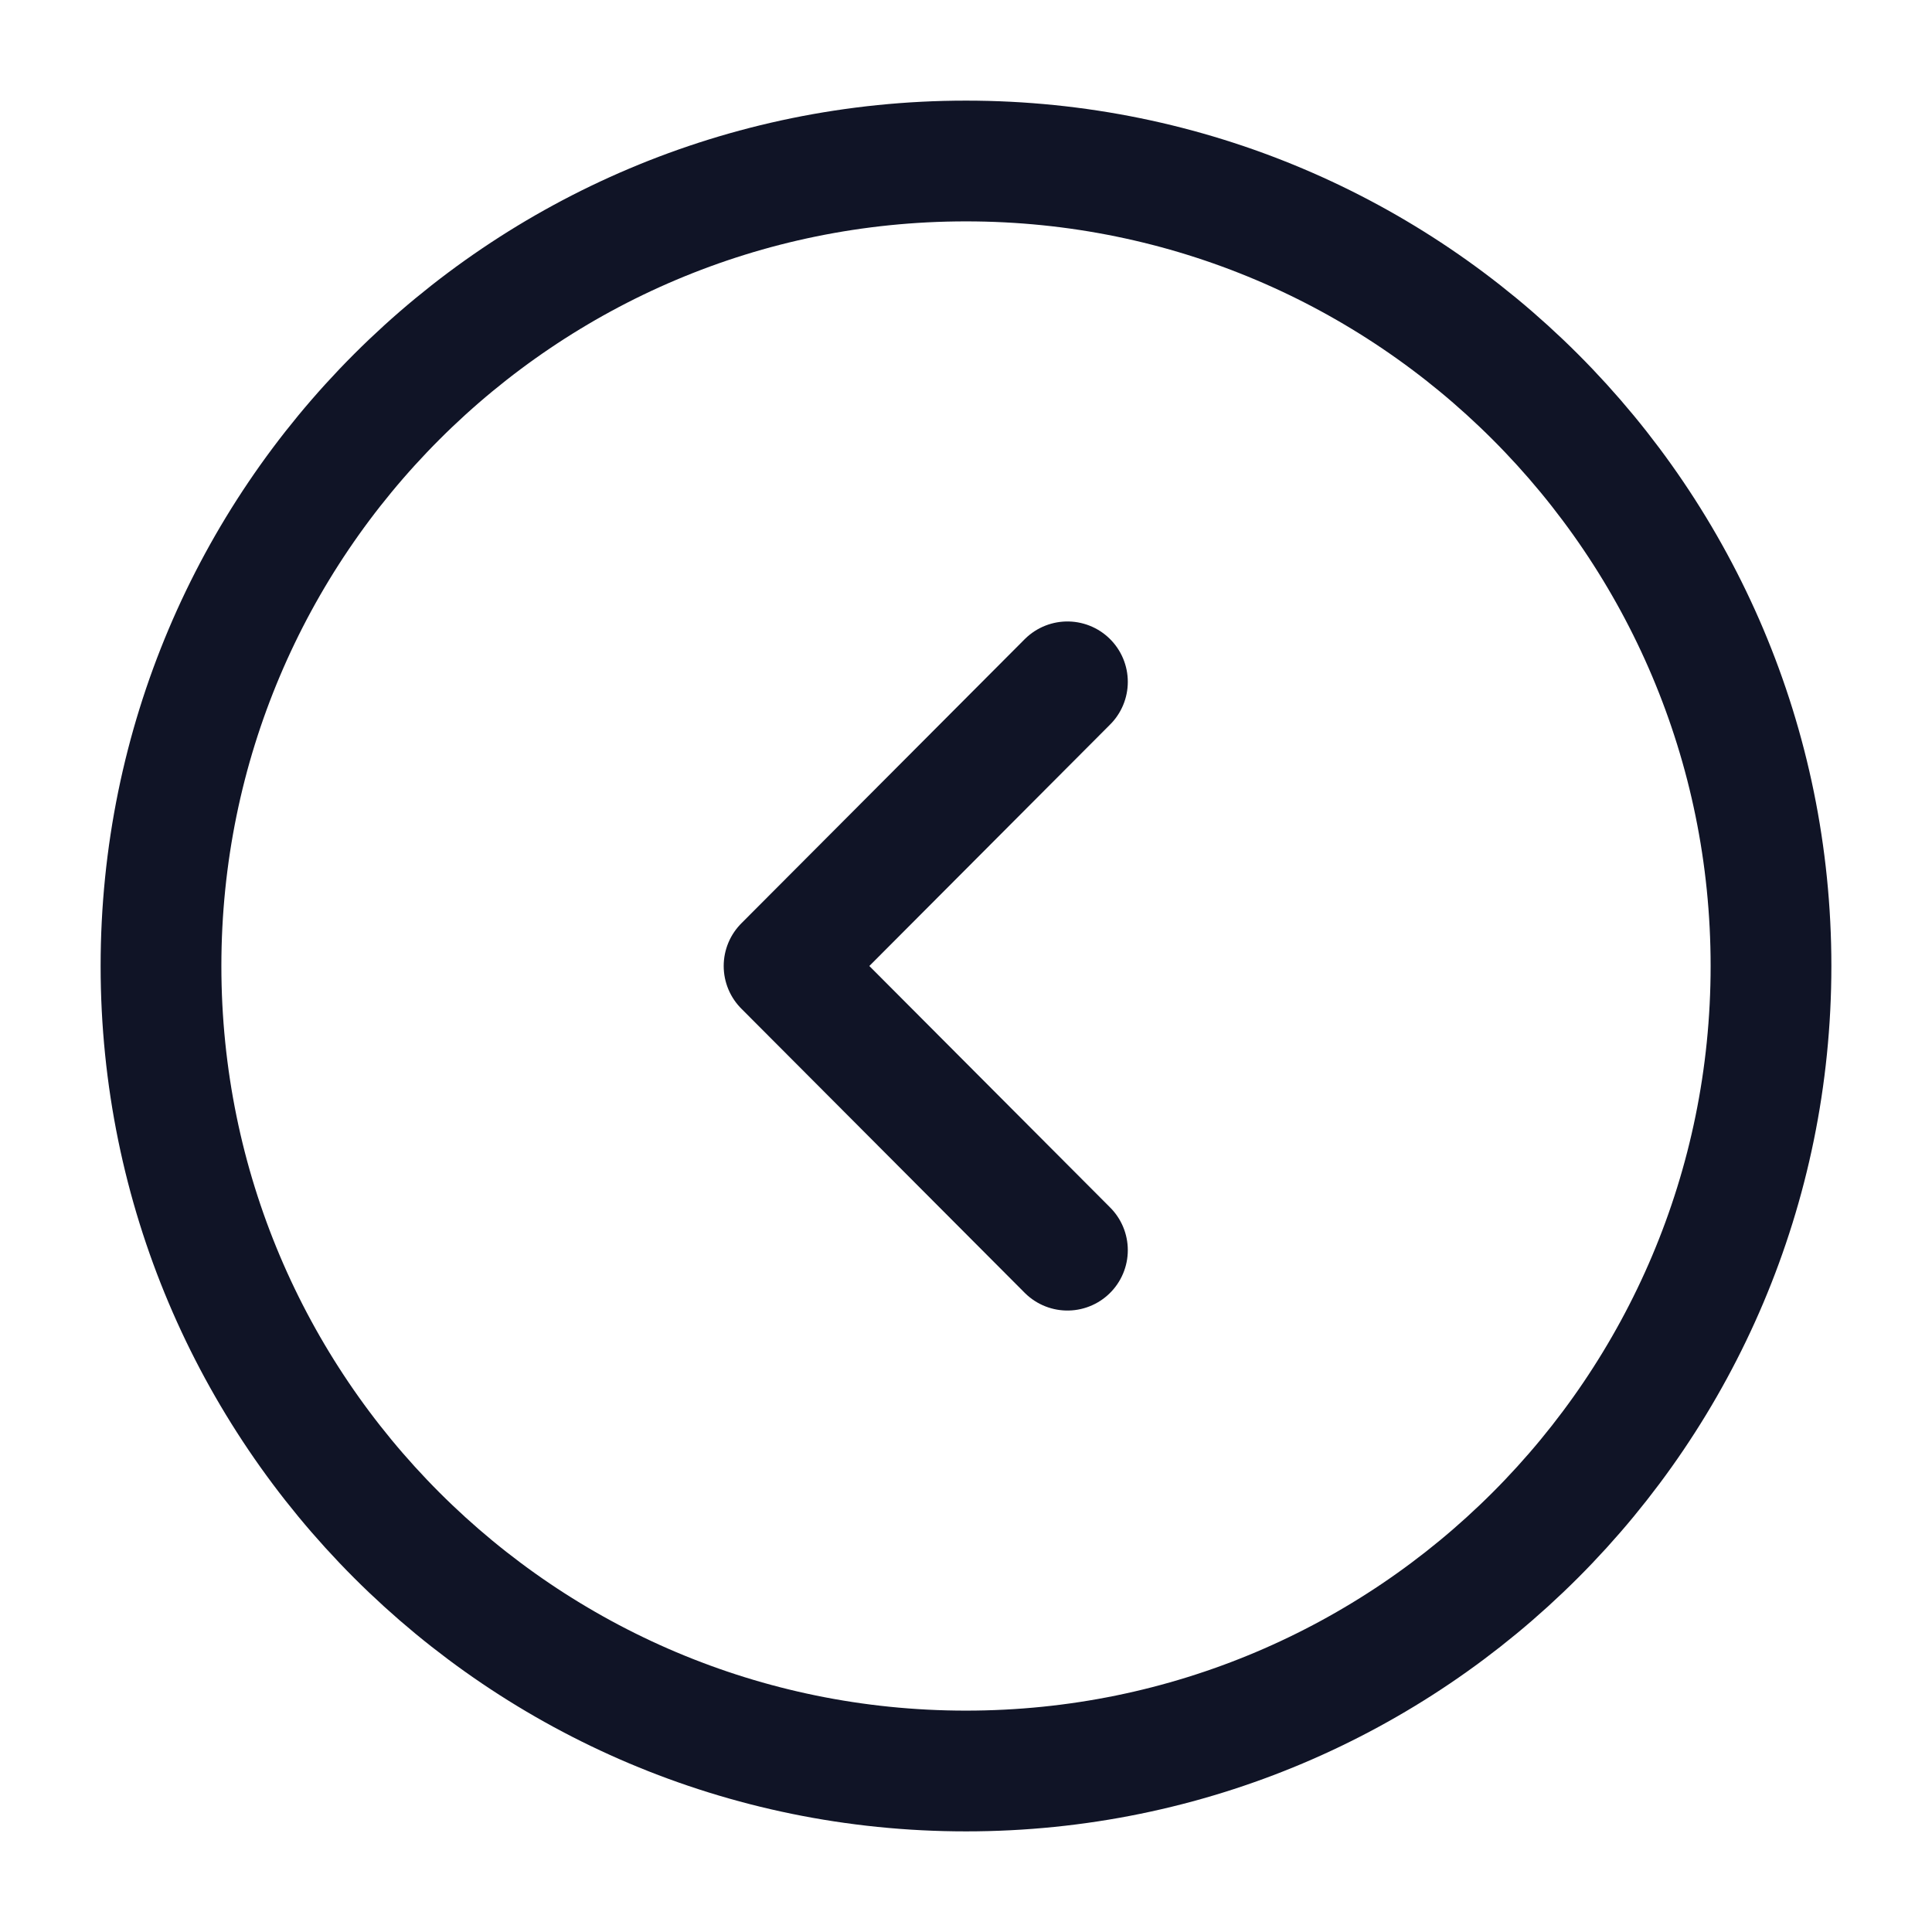 <svg xmlns="http://www.w3.org/2000/svg" width="24" height="24" fill="none"><path stroke="#101426" stroke-linecap="round" stroke-linejoin="round" stroke-miterlimit="10" stroke-width="1.5" d="M12 22c5.523 0 10-4.477 10-10S17.523 2 12 2 2 6.477 2 12s4.477 10 10 10Z"/><path stroke="#101426" stroke-linecap="round" stroke-linejoin="round" stroke-width="1.5" d="M13.26 15.53 9.74 12l3.52-3.53"/></svg>